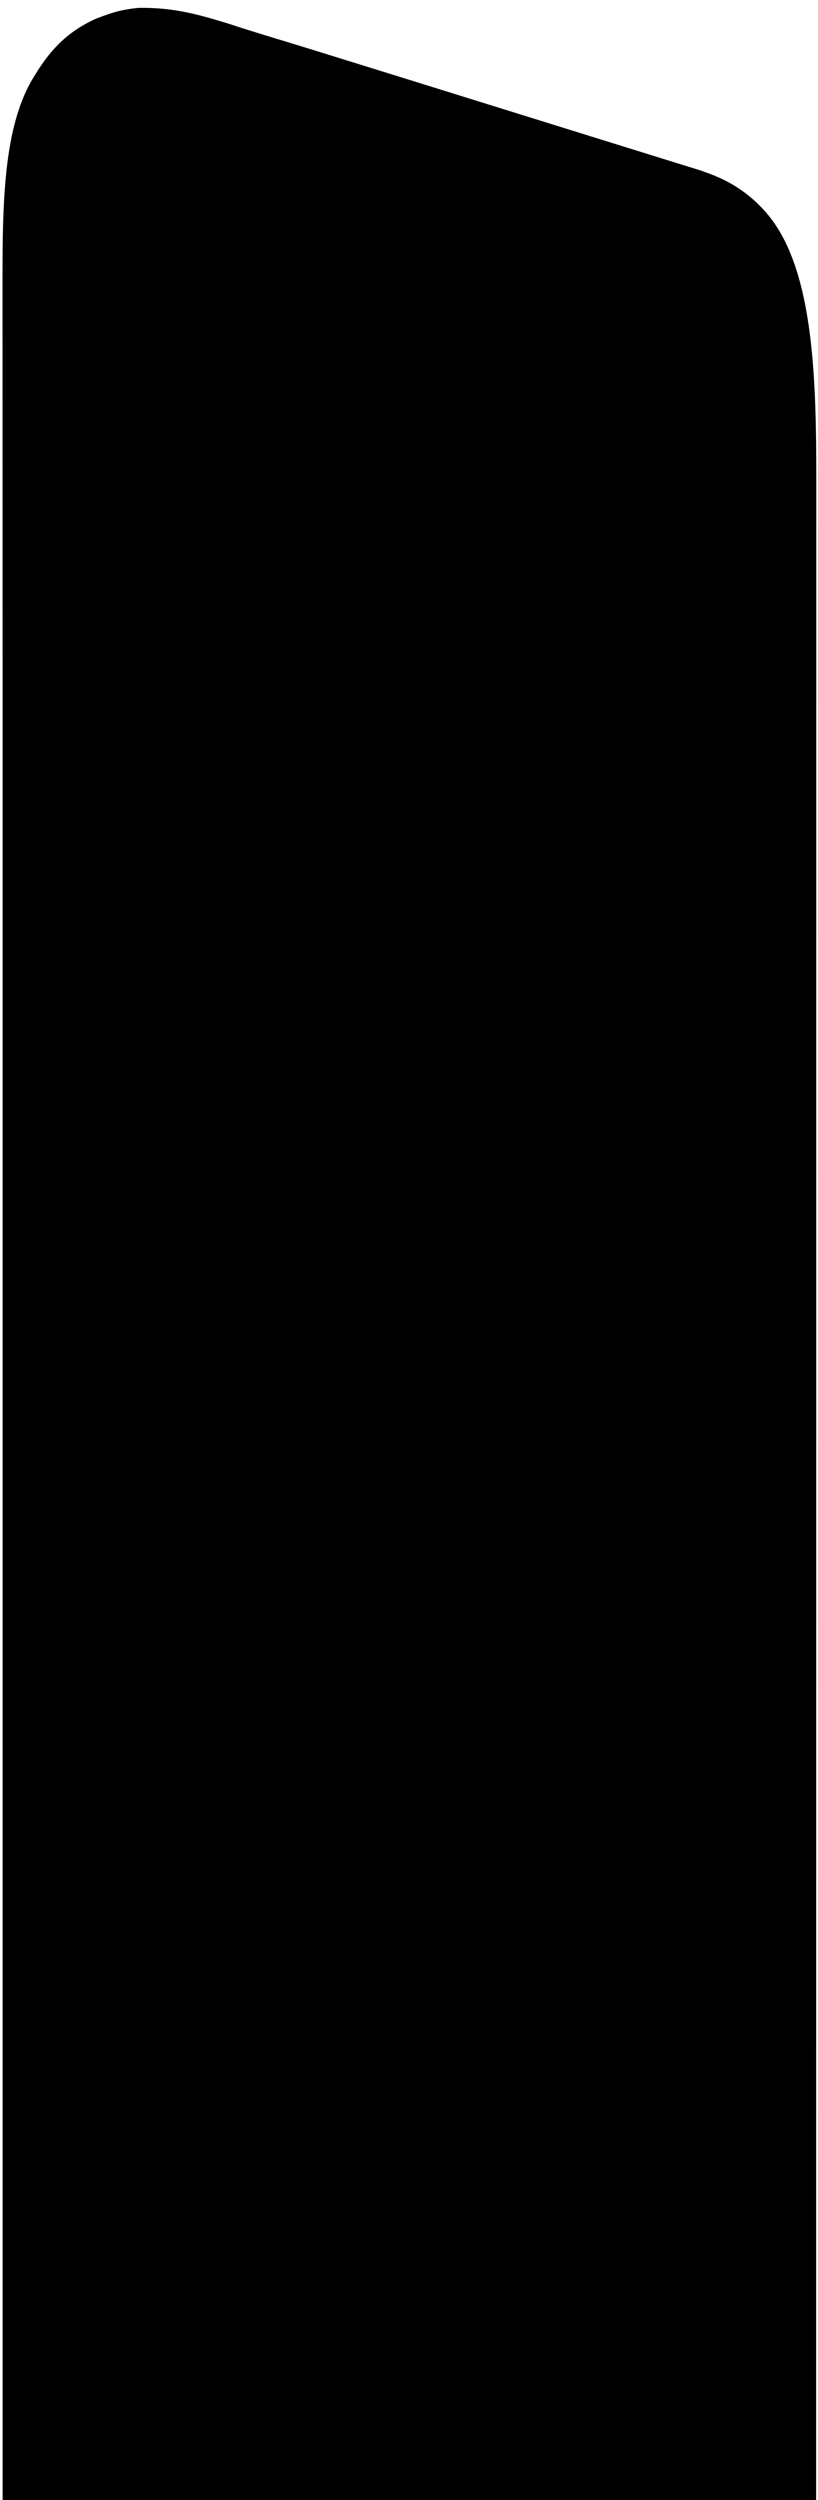 <svg xmlns="http://www.w3.org/2000/svg" width="465" height="1420"><path fill-rule="evenodd" d="M78.609 4.479c20.98-.409 36.094 4.362 51.746 9.112 14.763 4.89 31.845 9.878 47.064 14.598C232.28 45.18 344.444 80.156 399.304 97.147c3.588 1.673 23.489 6.48 39.556 27.736 23.73 32.141 25.174 91.057 25.173 147.775 0 76.813-.013 153.633-.013 230.446 0 287.075-.088 916.875-.088 916.875l-462.449.034s-.012-686.232-.012-1042.922c0-69.261-.049-138.79-.049-208.051-.003-47.138-.601-94.133 16.859-123.798 9.272-15.753 18.899-26.72 36.288-34.638 6.106-2.162 11.562-4.871 24.04-6.125z"/></svg>